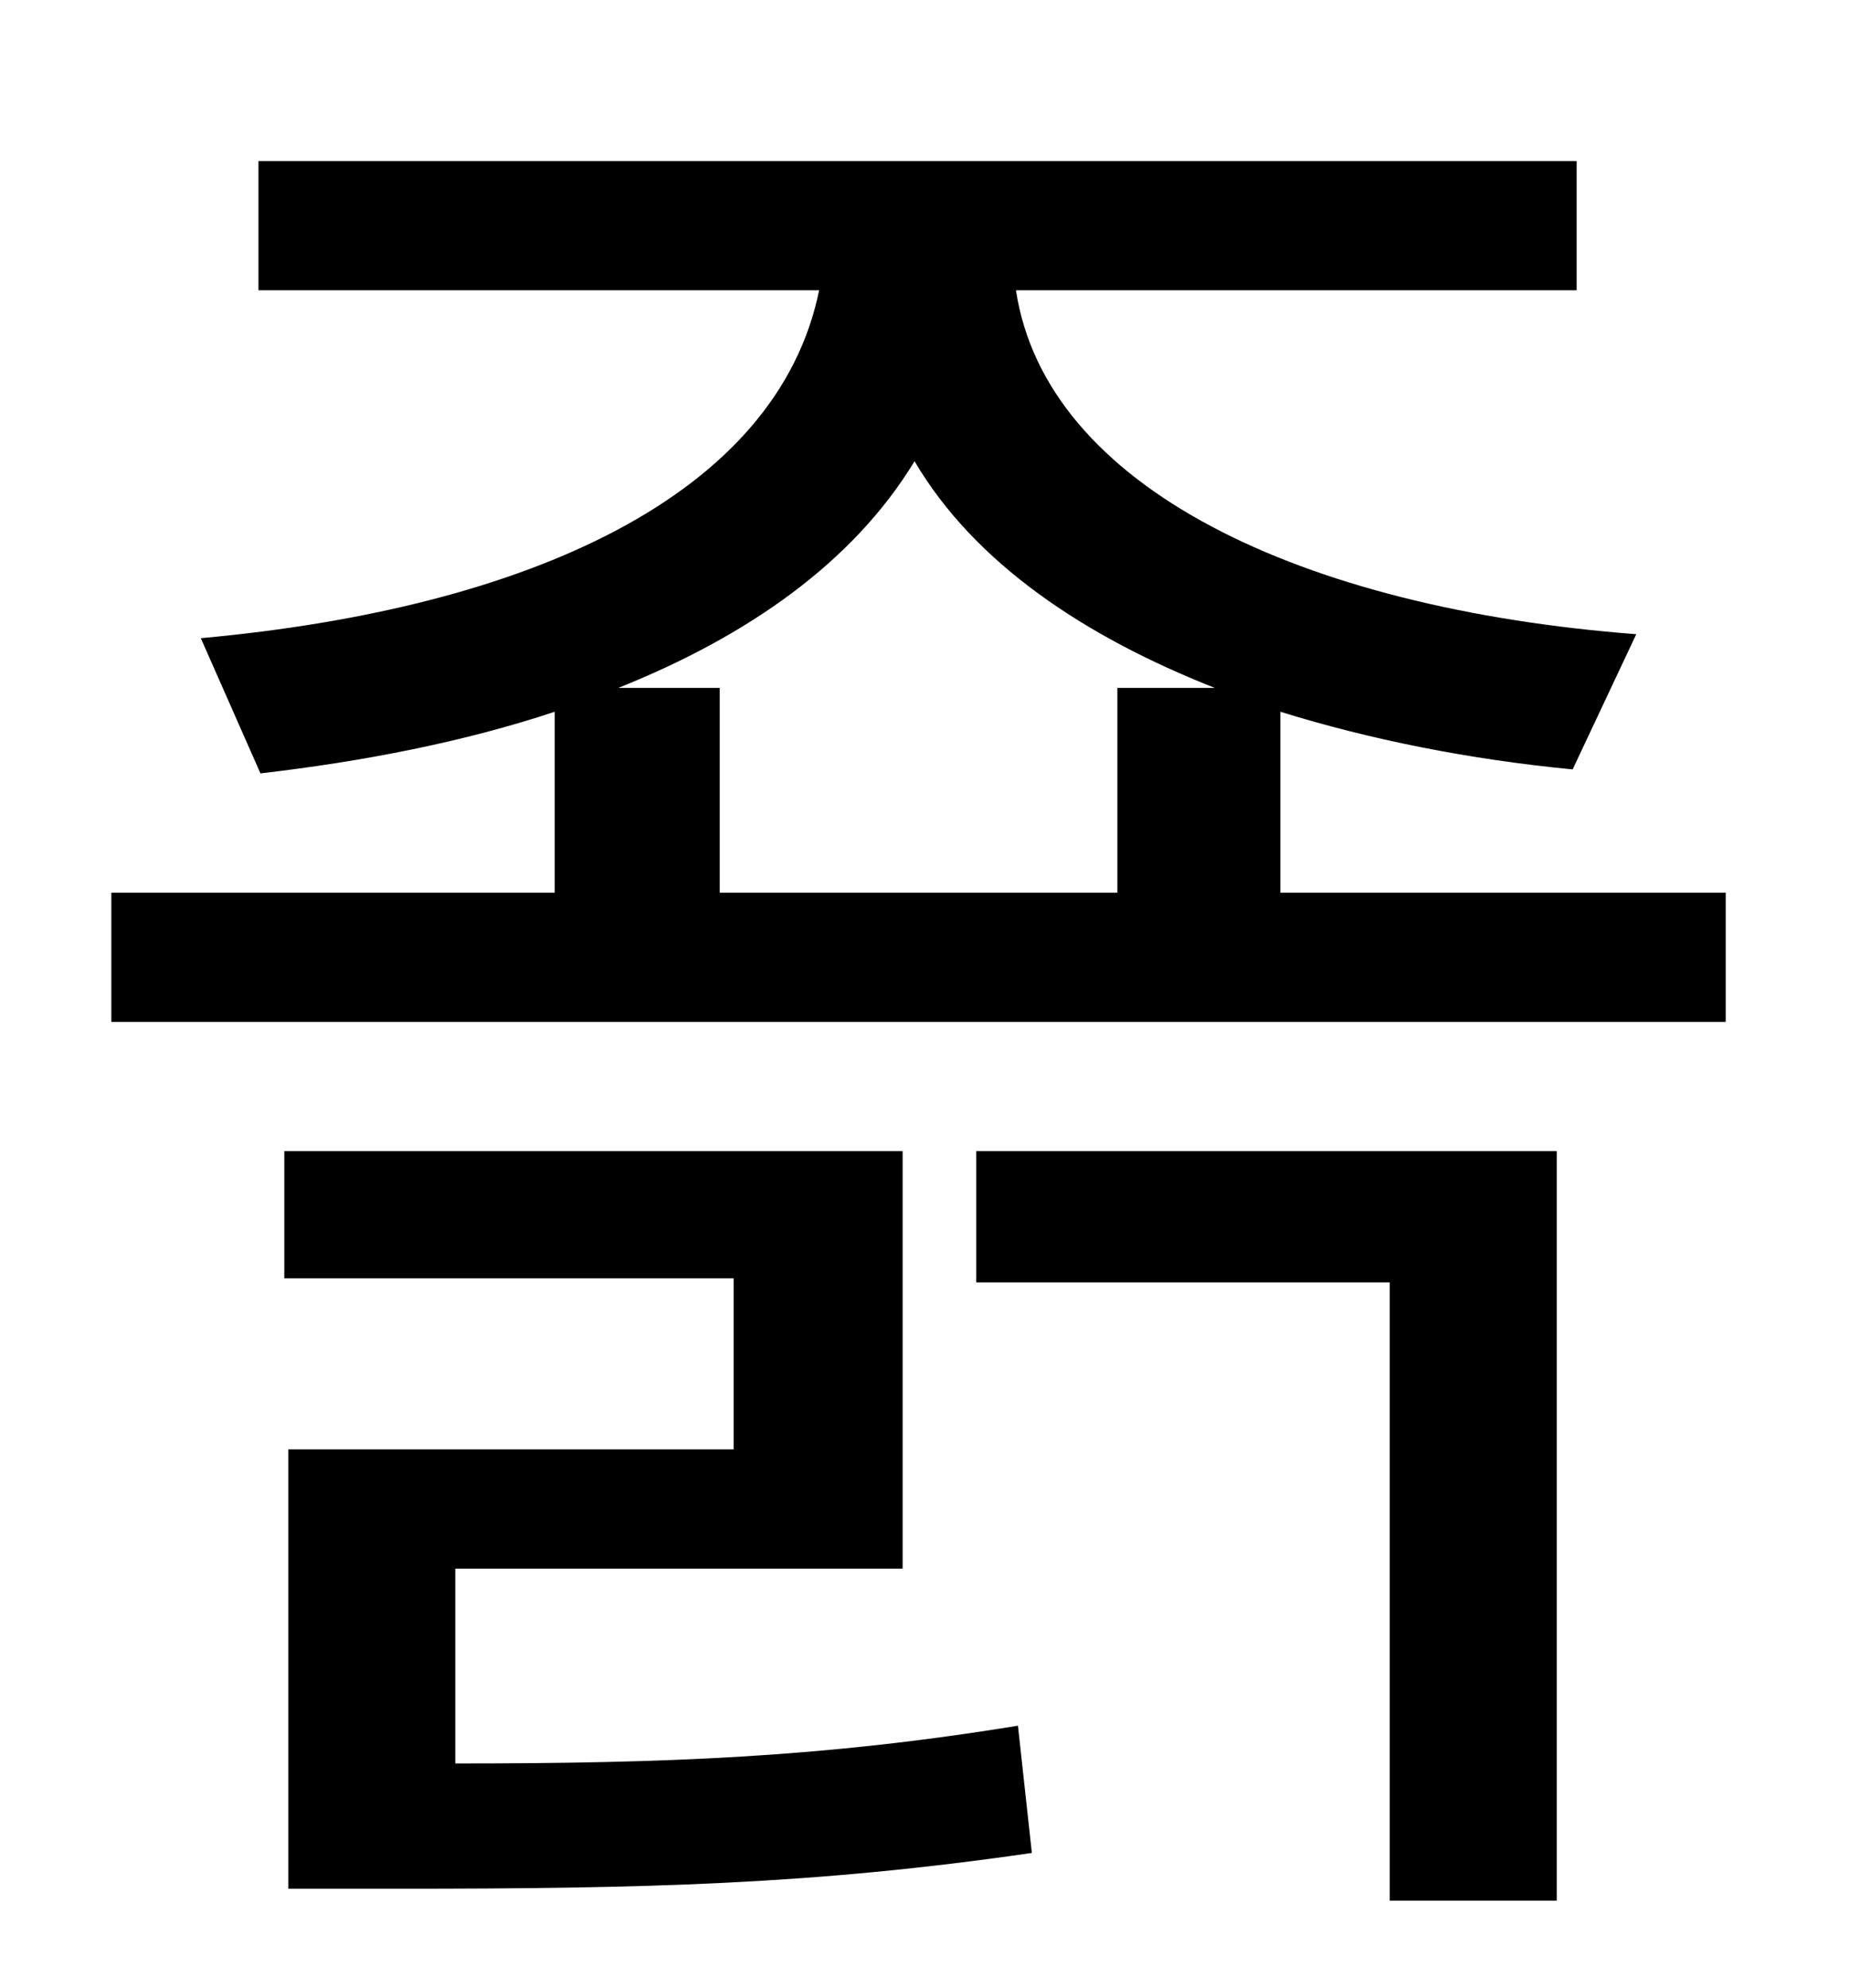 <?xml version="1.0" standalone="no"?>
<!DOCTYPE svg PUBLIC "-//W3C//DTD SVG 1.1//EN" "http://www.w3.org/Graphics/SVG/1.1/DTD/svg11.dtd" >
<svg xmlns="http://www.w3.org/2000/svg" xmlns:xlink="http://www.w3.org/1999/xlink" version="1.1" viewBox="-10 0 930 1000">
   <path fill="currentColor"
d="M219 789v98c106 0 185 -3 283 -19l7 64c-110 16 -195 18 -319 18h-55v-221h224v-86h-226v-64h311v210h-225zM481 645v-66h292v377h-84v-311h-208zM301 346h51v103h200v-103h49c-66 -26 -121 -63 -151 -114c-31 51 -84 88 -149 114zM634 449h224v65h-812v-65h223v-91
c-45 15 -96 25 -148 31l-30 -68c165 -15 290 -72 311 -175h-282v-65h663v65h-282c15 99 143 160 312 173l-32 68c-52 -5 -102 -15 -147 -29v91z" />
</svg>
